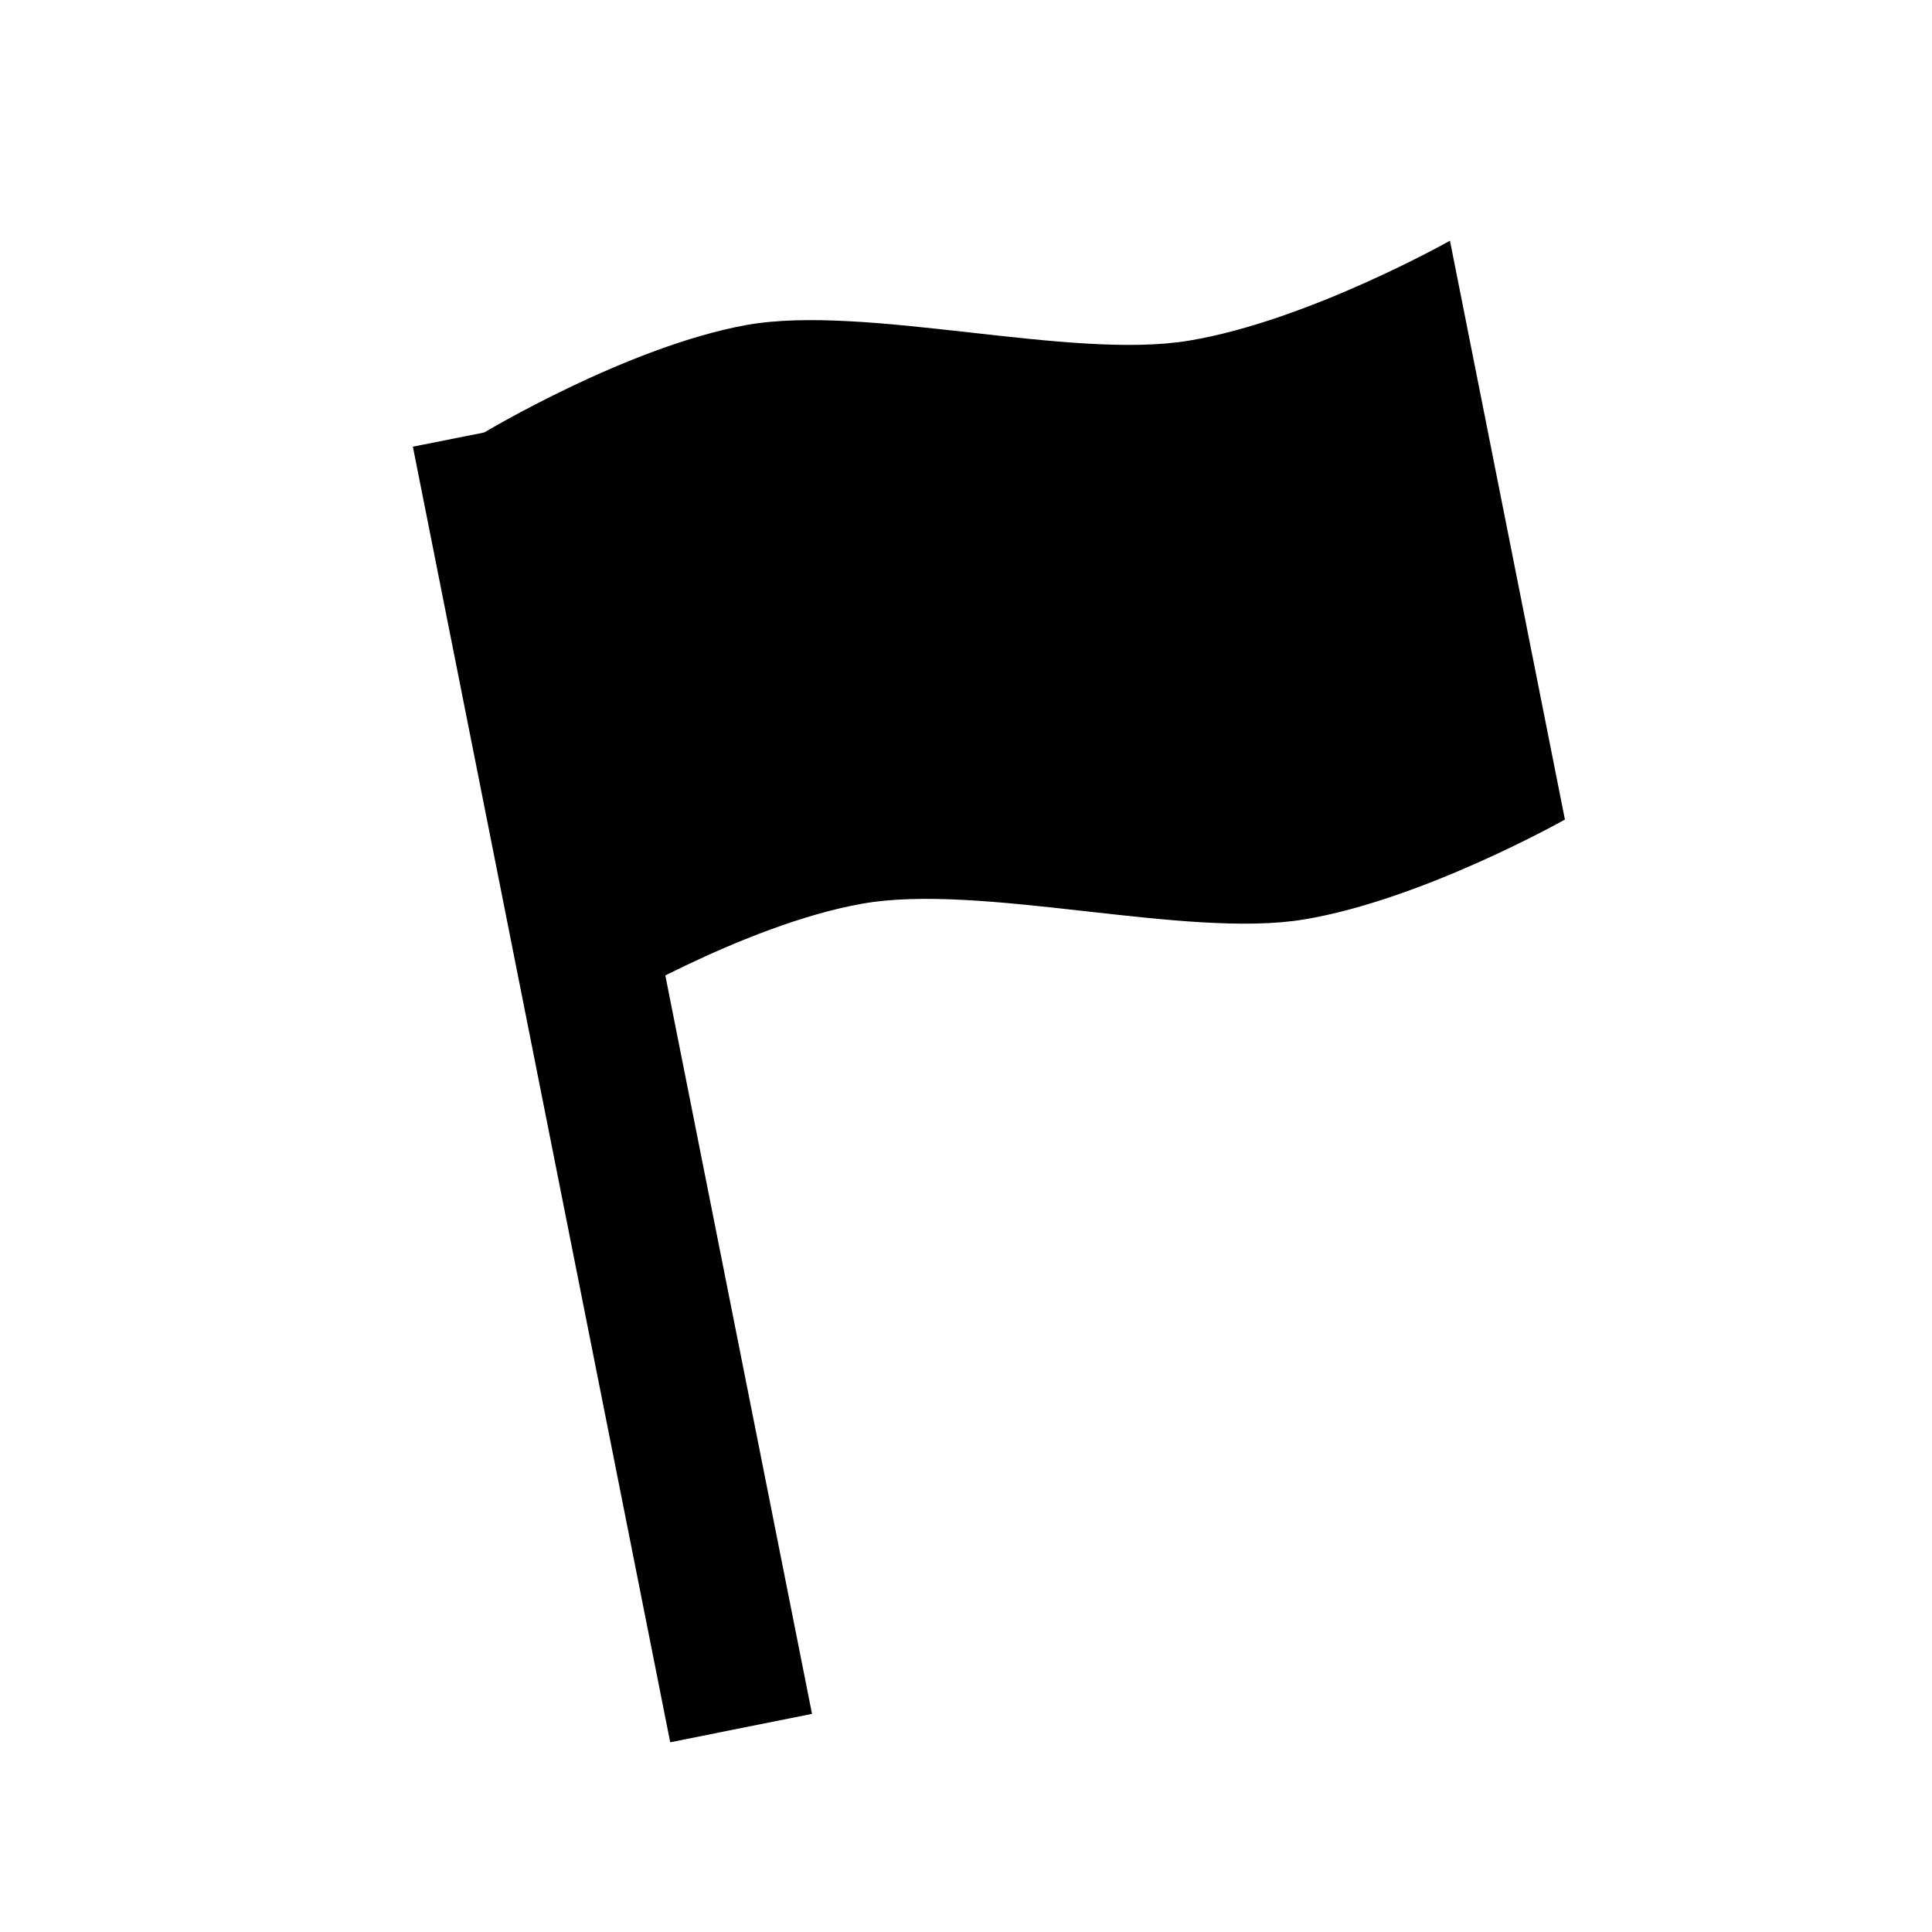 <?xml version="1.0" encoding="UTF-8" standalone="no"?>
<svg
   xmlns:dc="http://purl.org/dc/elements/1.1/"
   xmlns:cc="http://creativecommons.org/ns#"
   xmlns:rdf="http://www.w3.org/1999/02/22-rdf-syntax-ns#"
   xmlns:svg="http://www.w3.org/2000/svg"
   xmlns="http://www.w3.org/2000/svg"
   xmlns:sodipodi="http://sodipodi.sourceforge.net/DTD/sodipodi-0.dtd"
   xmlns:inkscape="http://www.inkscape.org/namespaces/inkscape"
   height="10"
   width="10"
   version="1.1"
   id="svg4"
   sodipodi:docname="resign+.svg"
   inkscape:version="1.0.1 (3bc2e813f5, 2020-09-07)">
  <defs
     id="defs8" />
  <sodipodi:namedview
     pagecolor="#ffffff"
     bordercolor="#666666"
     borderopacity="1"
     objecttolerance="10"
     gridtolerance="10"
     guidetolerance="10"
     inkscape:pageopacity="0"
     inkscape:pageshadow="2"
     inkscape:window-width="1280"
     inkscape:window-height="650"
     id="namedview6"
     showgrid="false"
     inkscape:zoom="20.416667"
     inkscape:cx="6.5929146"
     inkscape:cy="7.0766332"
     inkscape:window-x="-6"
     inkscape:window-y="-6"
     inkscape:window-maximized="1"
     inkscape:current-layer="svg4"
     inkscape:document-rotation="0"
     showguides="false" />
  <path
     id="rect3490"
     style="fill:#000000;fill-opacity:1;stroke:none;stroke-width:0;stroke-linejoin:bevel;stroke-miterlimit:4;stroke-dasharray:none"
     d="m 2.504,2.24 c 0,0 0.744,-0.447 1.361,-0.558 C 4.482,1.572 5.541,1.866 6.155,1.763 6.769,1.661 7.505,1.246 7.505,1.246 l 0.595,2.996 c 0,0 -0.736,0.415 -1.35,0.517 C 6.136,4.861 5.077,4.567 4.46,4.678 3.843,4.788 3.099,5.235 3.099,5.235 Z"
     sodipodi:nodetypes="czzcczzcc" />
  <path
     style="color:#000000;font-style:normal;font-variant:normal;font-weight:normal;font-stretch:normal;font-size:medium;line-height:normal;font-family:sans-serif;font-variant-ligatures:normal;font-variant-position:normal;font-variant-caps:normal;font-variant-numeric:normal;font-variant-alternates:normal;font-variant-east-asian:normal;font-feature-settings:normal;font-variation-settings:normal;text-indent:0;text-align:start;text-decoration:none;text-decoration-line:none;text-decoration-style:solid;text-decoration-color:#000000;letter-spacing:normal;word-spacing:normal;text-transform:none;writing-mode:lr-tb;direction:ltr;text-orientation:mixed;dominant-baseline:auto;baseline-shift:baseline;text-anchor:start;white-space:normal;shape-padding:0;shape-margin:0;inline-size:0;clip-rule:nonzero;display:inline;overflow:visible;visibility:visible;isolation:auto;mix-blend-mode:normal;color-interpolation:sRGB;color-interpolation-filters:linearRGB;solid-color:#000000;solid-opacity:1;vector-effect:none;fill:#000000;fill-opacity:1;fill-rule:nonzero;stroke:none;stroke-width:0.75;stroke-linecap:butt;stroke-linejoin:miter;stroke-miterlimit:4;stroke-dasharray:none;stroke-dashoffset:0;stroke-opacity:1;color-rendering:auto;image-rendering:auto;shape-rendering:auto;text-rendering:auto;enable-background:accumulate;stop-color:#000000;stop-opacity:1;opacity:1"
     d="M 2.871 2.166 L 2.137 2.312 L 3.469 9.018 L 4.203 8.871 L 2.871 2.166 z "
     id="path3497" />
</svg>

